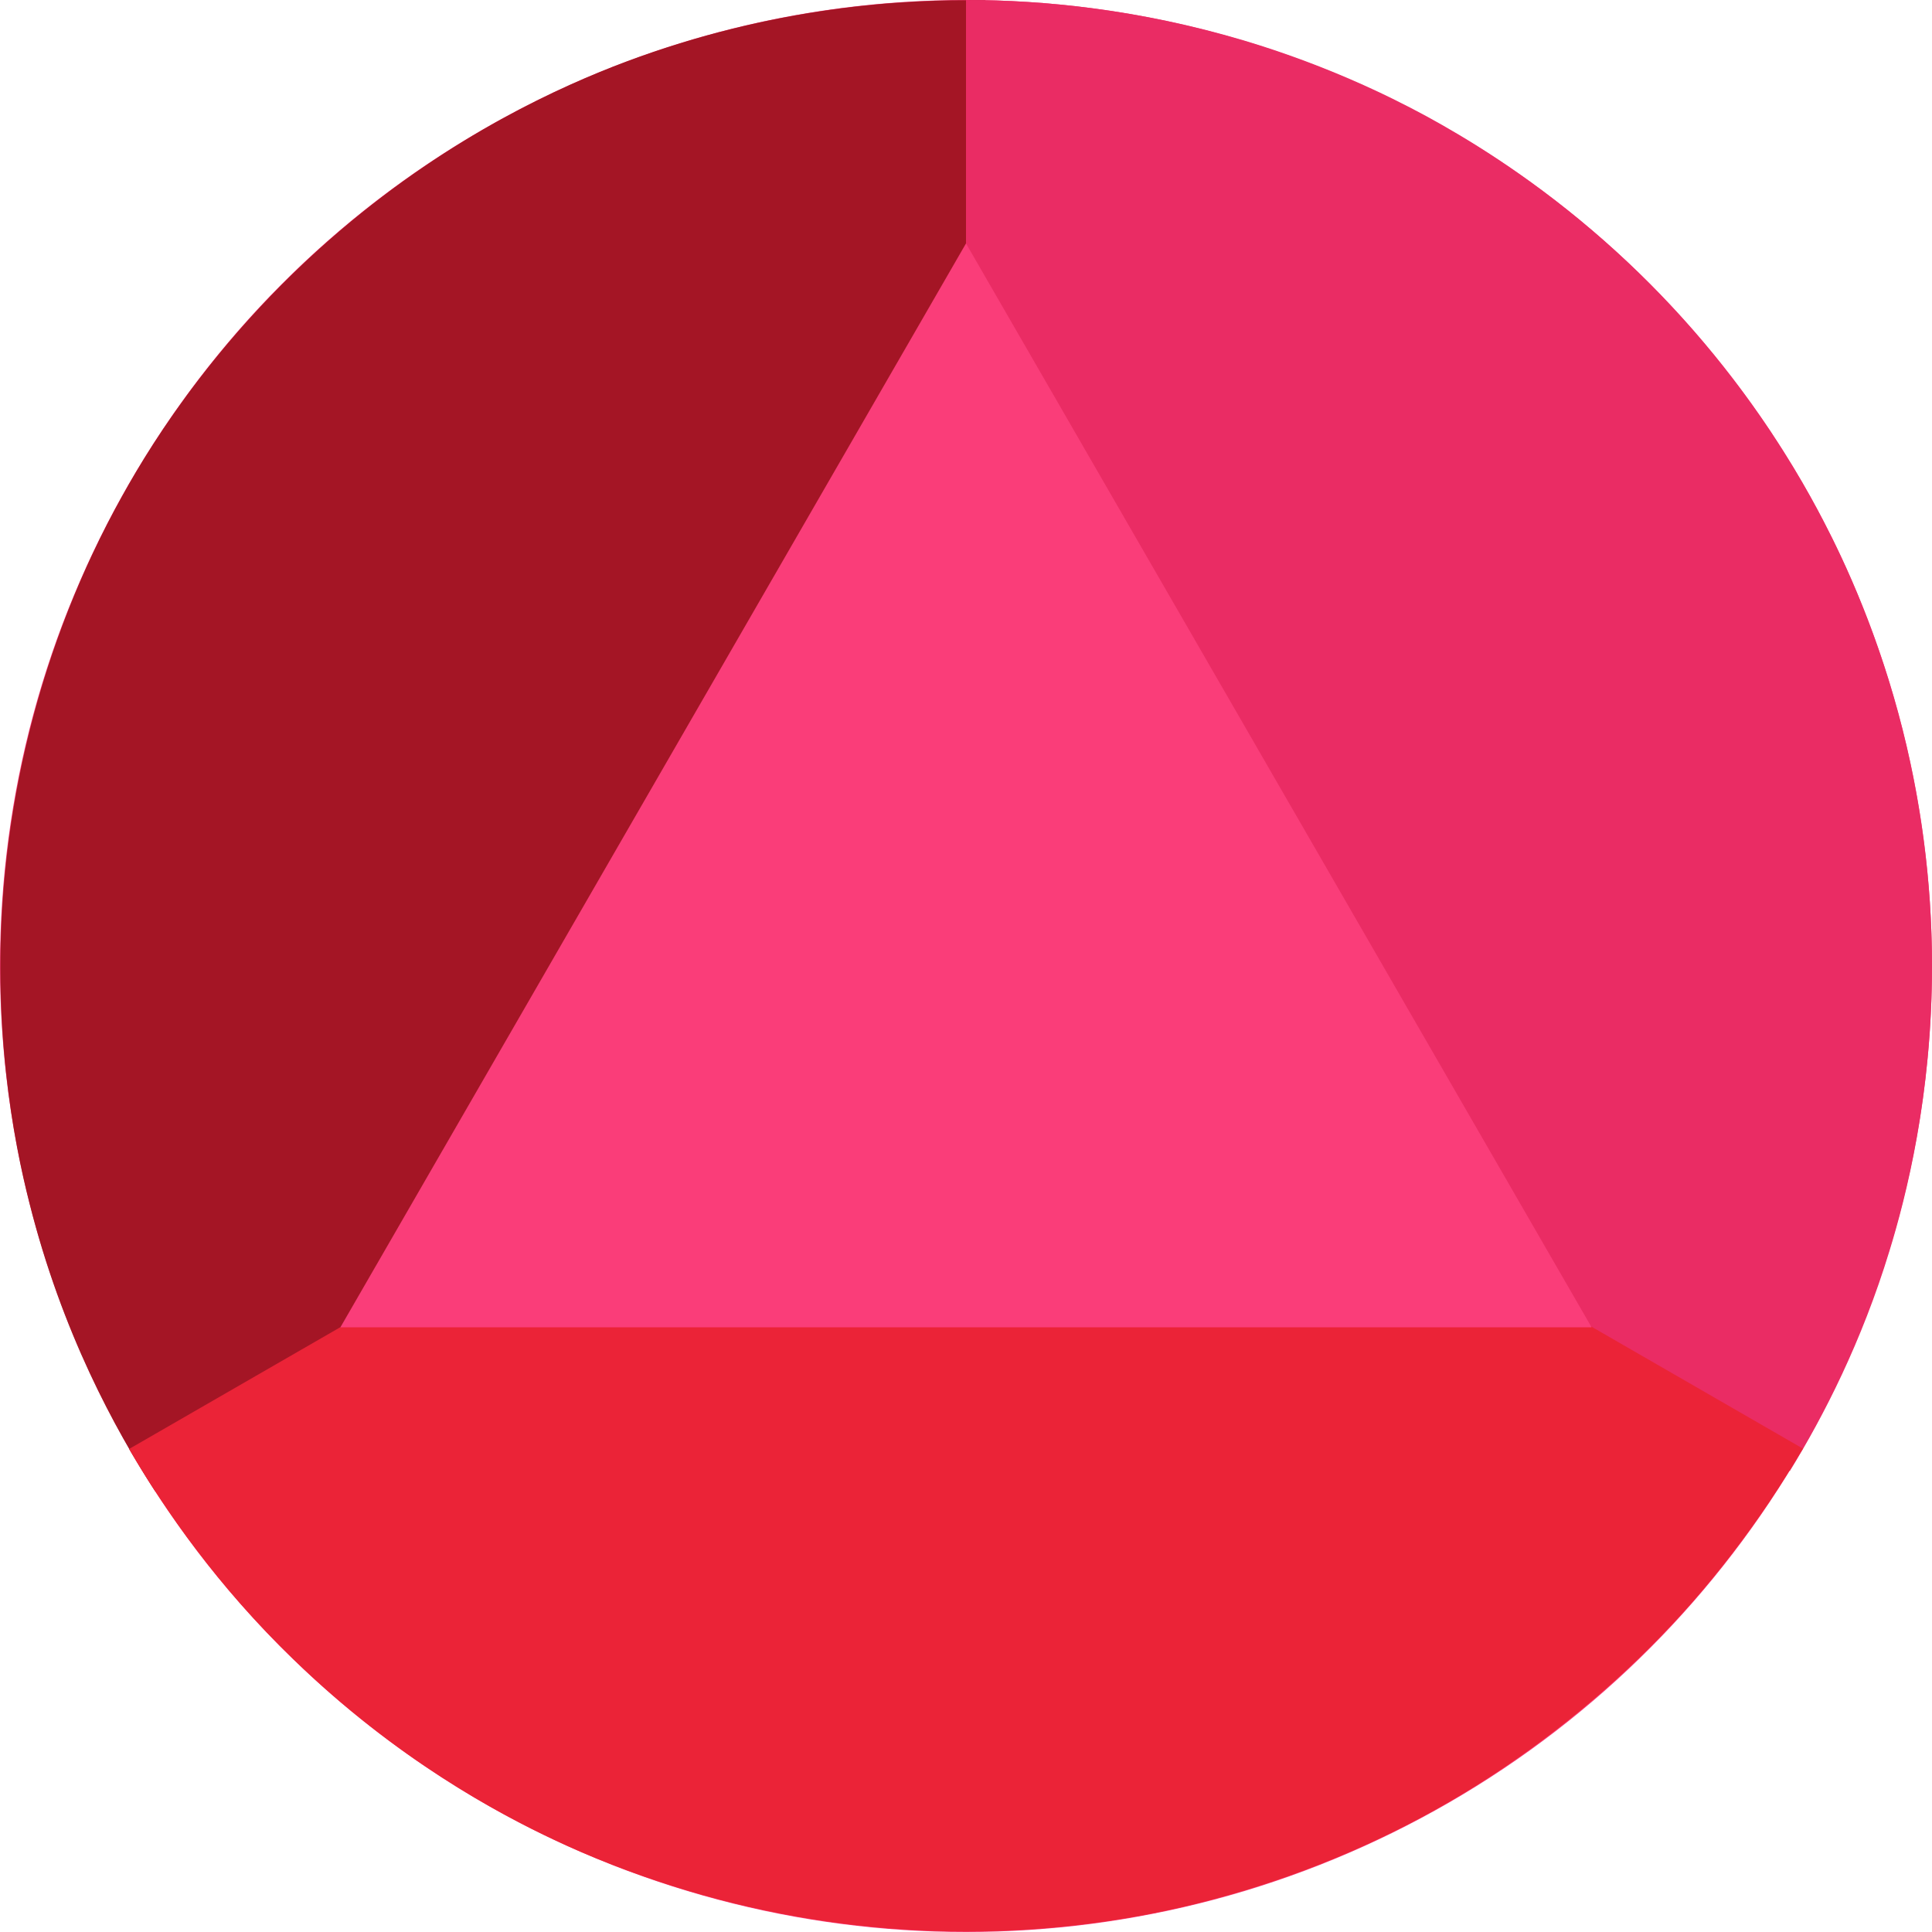 <svg xmlns="http://www.w3.org/2000/svg" 
     viewBox="0 0 500 500">
    <circle style="fill: #fa3d79;"
            cx="250" cy="250" r="250"/>
    <path style="fill: #a41525;"
          d="M255,0.1c-21.2-0.4-54.9,1.6-93.1,15.9c-16.5,6.2-44.8,18.9-73.8,43.6c-30.5,26-48,53.4-56.6,69c-8.8,15.8-25.8,50.5-30.3,98.2c-3.6,38.3,2.4,68.8,6.4,84.5C16,344.8,29.8,370,40.2,386C110.1,340.6,180,295.3,250,250C251.7,166.7,253.3,83.4,255,0.1z"/>
    <path style="fill: #ea2c64;"
          d="M463.2,380.7c8.8-14.3,18.6-33.4,25.8-57c4.3-14,11-40.2,11-73.7c0-16.1-1.6-37.2-7.6-61.1c-6.2-24.6-14.8-43.2-20.6-54.3c-7.6-14.6-25.8-46.1-60-75.2c-17-14.5-32.7-23.9-42.6-29.3c-10.3-5.6-26.5-13.4-47.2-19.6C294.8,2.4,270,0,250,0c0,83.3,0,166.7,0,250C321.1,293.6,392.1,337.1,463.2,380.7z"/>
    <path style="fill: #eb2337;"
          d="M33.4,375c9.4,16.1,23,35.6,42.6,54.5c26.6,25.8,53,39.9,67.5,46.7c7.6,3.6,20.9,9.3,38.2,14.2c20.2,5.7,45.5,10.1,74.4,9.4c24.6-0.6,44.6-4.7,57.7-8.2c27.2-7.2,48.5-17.7,63-26.3c11.5-6.8,34.8-21.8,57.9-47c16.2-17.7,26.8-35,29.4-39.3c1-1.7,1.9-3.2,2.5-4.1c-72.2-41.6-144.3-83.3-216.5-124.9C177.9,291.7,105.6,333.4,33.4,375z"/>
    <polygon style="fill: #fa3d79;"
             points="250,63 88.1,343.5 411.9,343.5"/>
</svg>